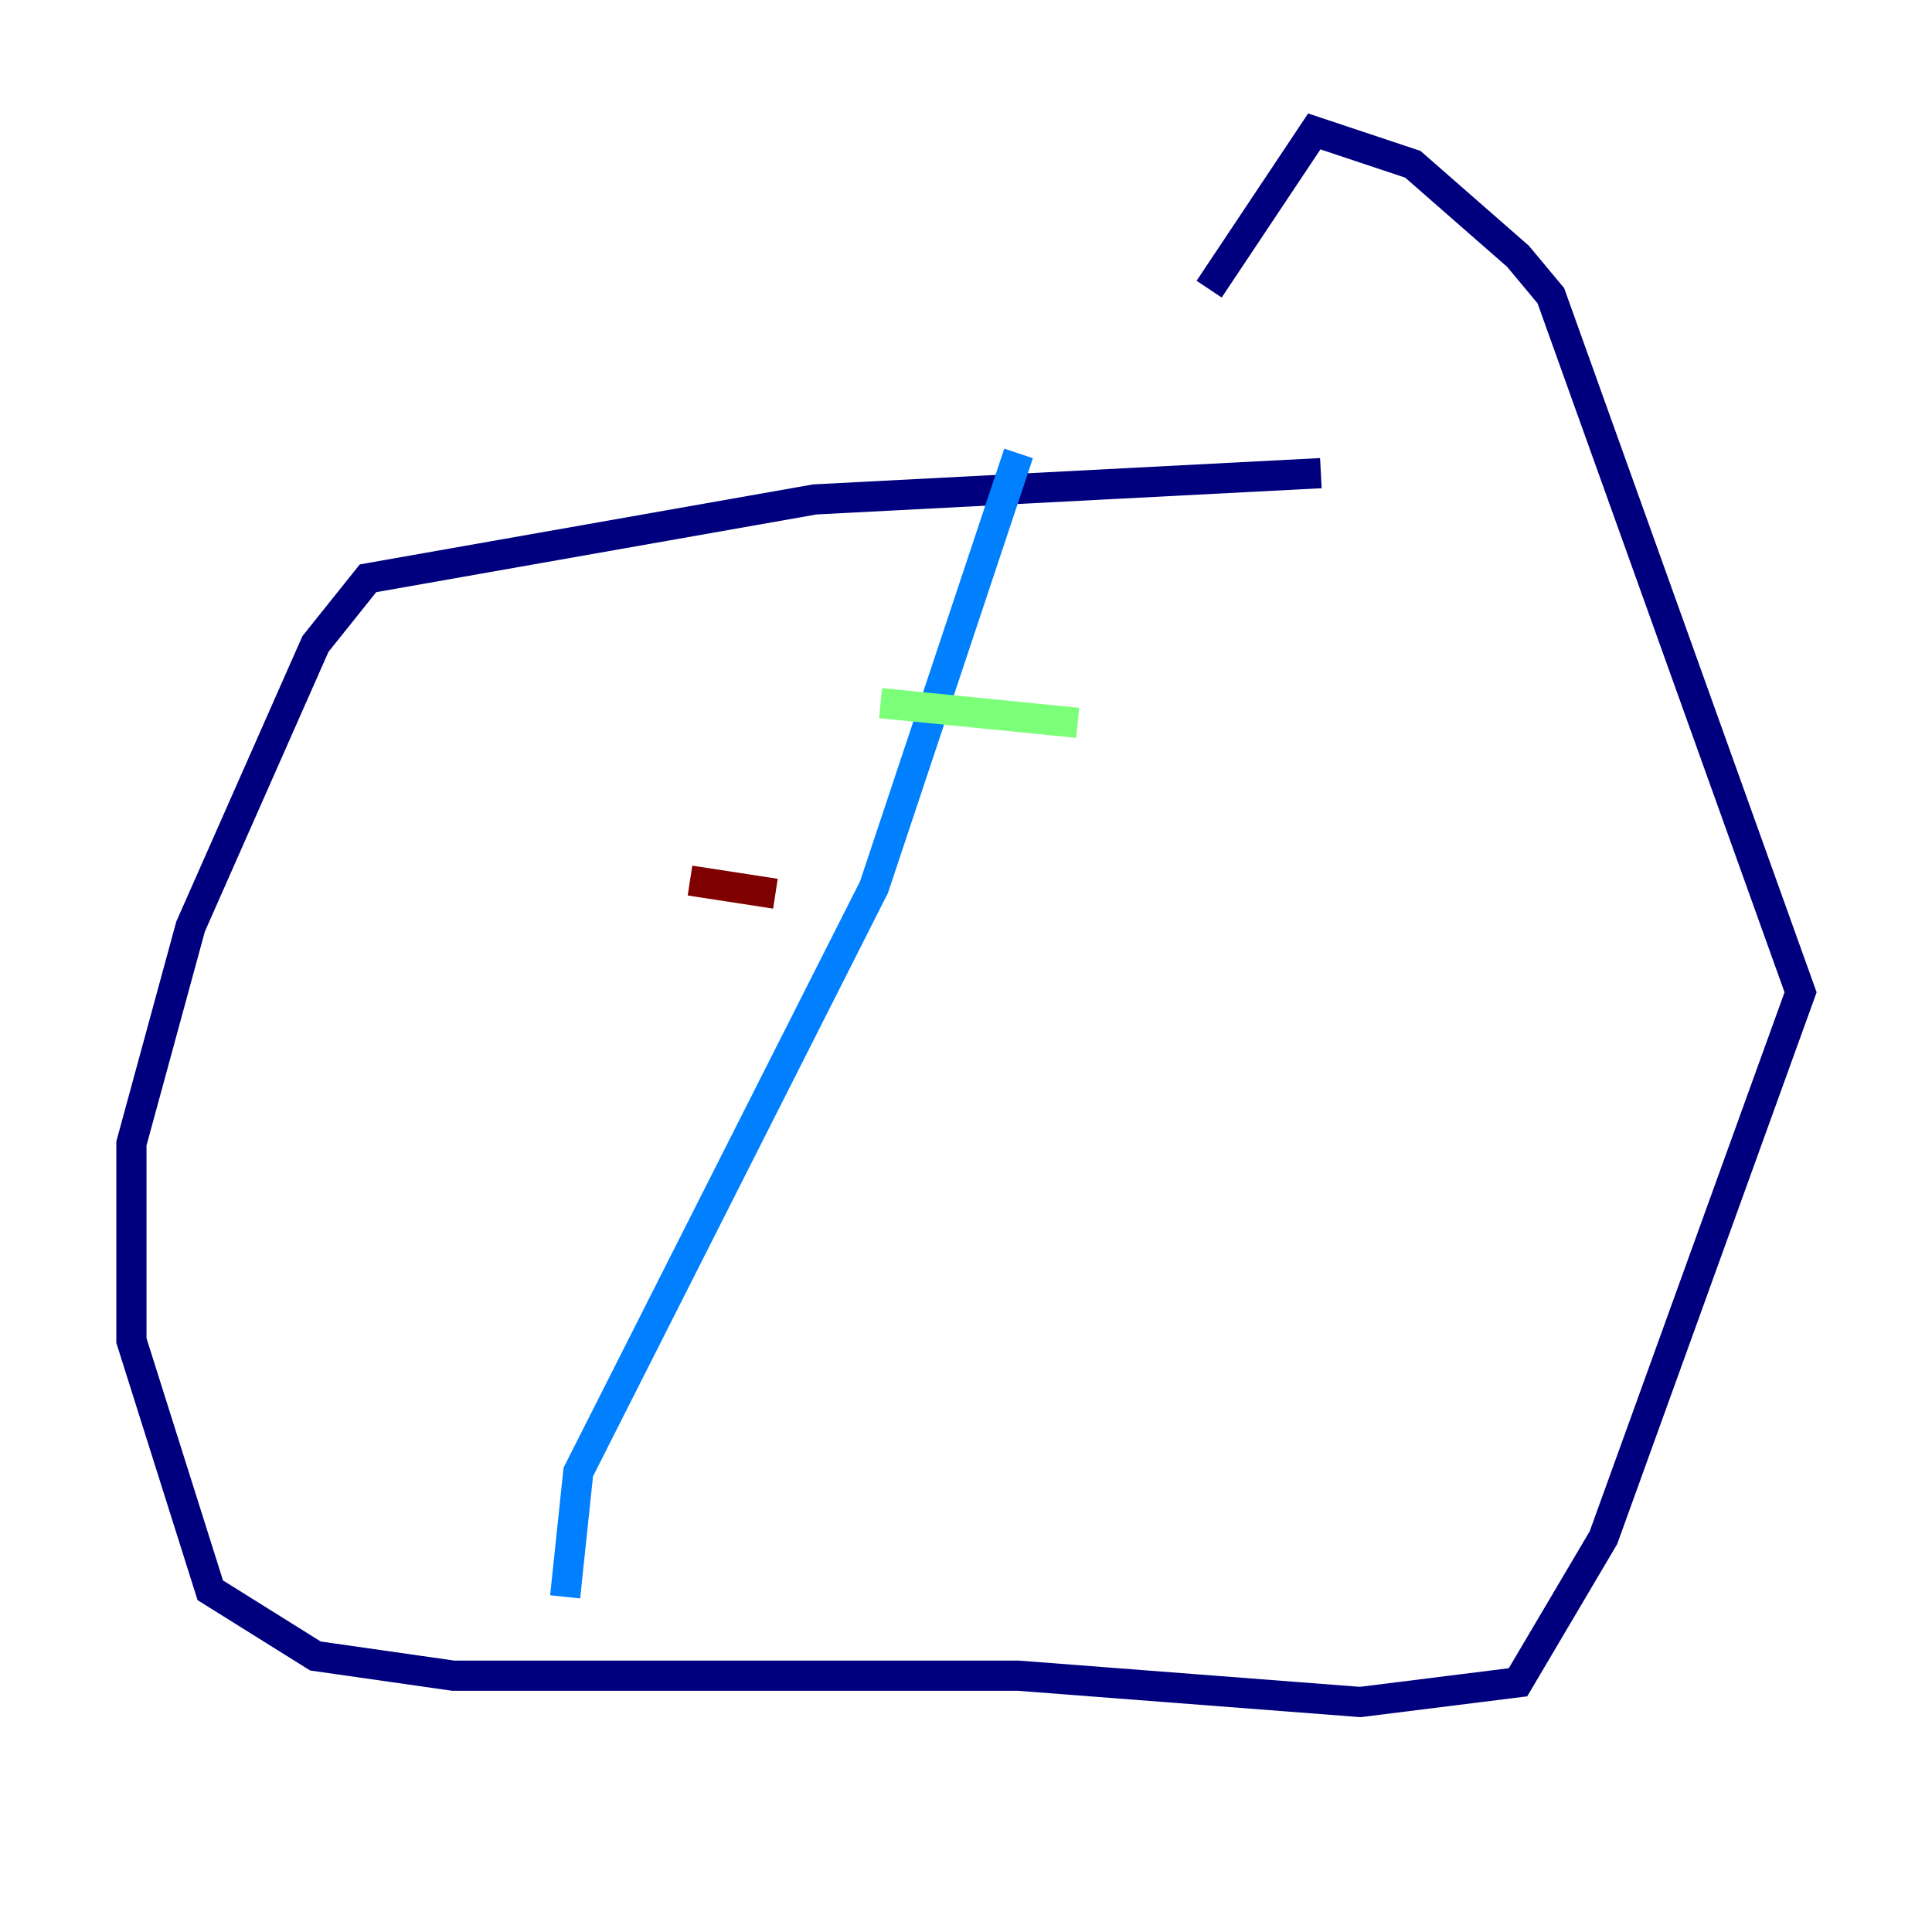 <?xml version="1.0" encoding="utf-8" ?>
<svg baseProfile="tiny" height="128" version="1.2" viewBox="0,0,128,128" width="128" xmlns="http://www.w3.org/2000/svg" xmlns:ev="http://www.w3.org/2001/xml-events" xmlns:xlink="http://www.w3.org/1999/xlink"><defs /><polyline fill="none" points="87.51,31.347 53.986,33.088 24.381,38.313 20.898,42.667 12.626,61.388 8.707,75.755 8.707,88.816 13.932,105.361 20.898,109.714 30.041,111.02 67.483,111.02 90.122,112.762 100.571,111.456 106.231,101.878 119.293,65.742 102.748,19.592 100.571,16.98 93.605,10.884 87.075,8.707 80.109,19.157" stroke="#00007f" stroke-width="2" /><polyline fill="none" points="67.483,30.041 57.905,58.776 38.313,97.524 37.442,105.796" stroke="#0080ff" stroke-width="2" /><polyline fill="none" points="58.34,46.585 71.401,47.891" stroke="#7cff79" stroke-width="2" /><polyline fill="none" points="58.776,57.034 58.776,57.034" stroke="#ff9400" stroke-width="2" /><polyline fill="none" points="45.714,58.34 51.374,59.211" stroke="#7f0000" stroke-width="2" /></svg>